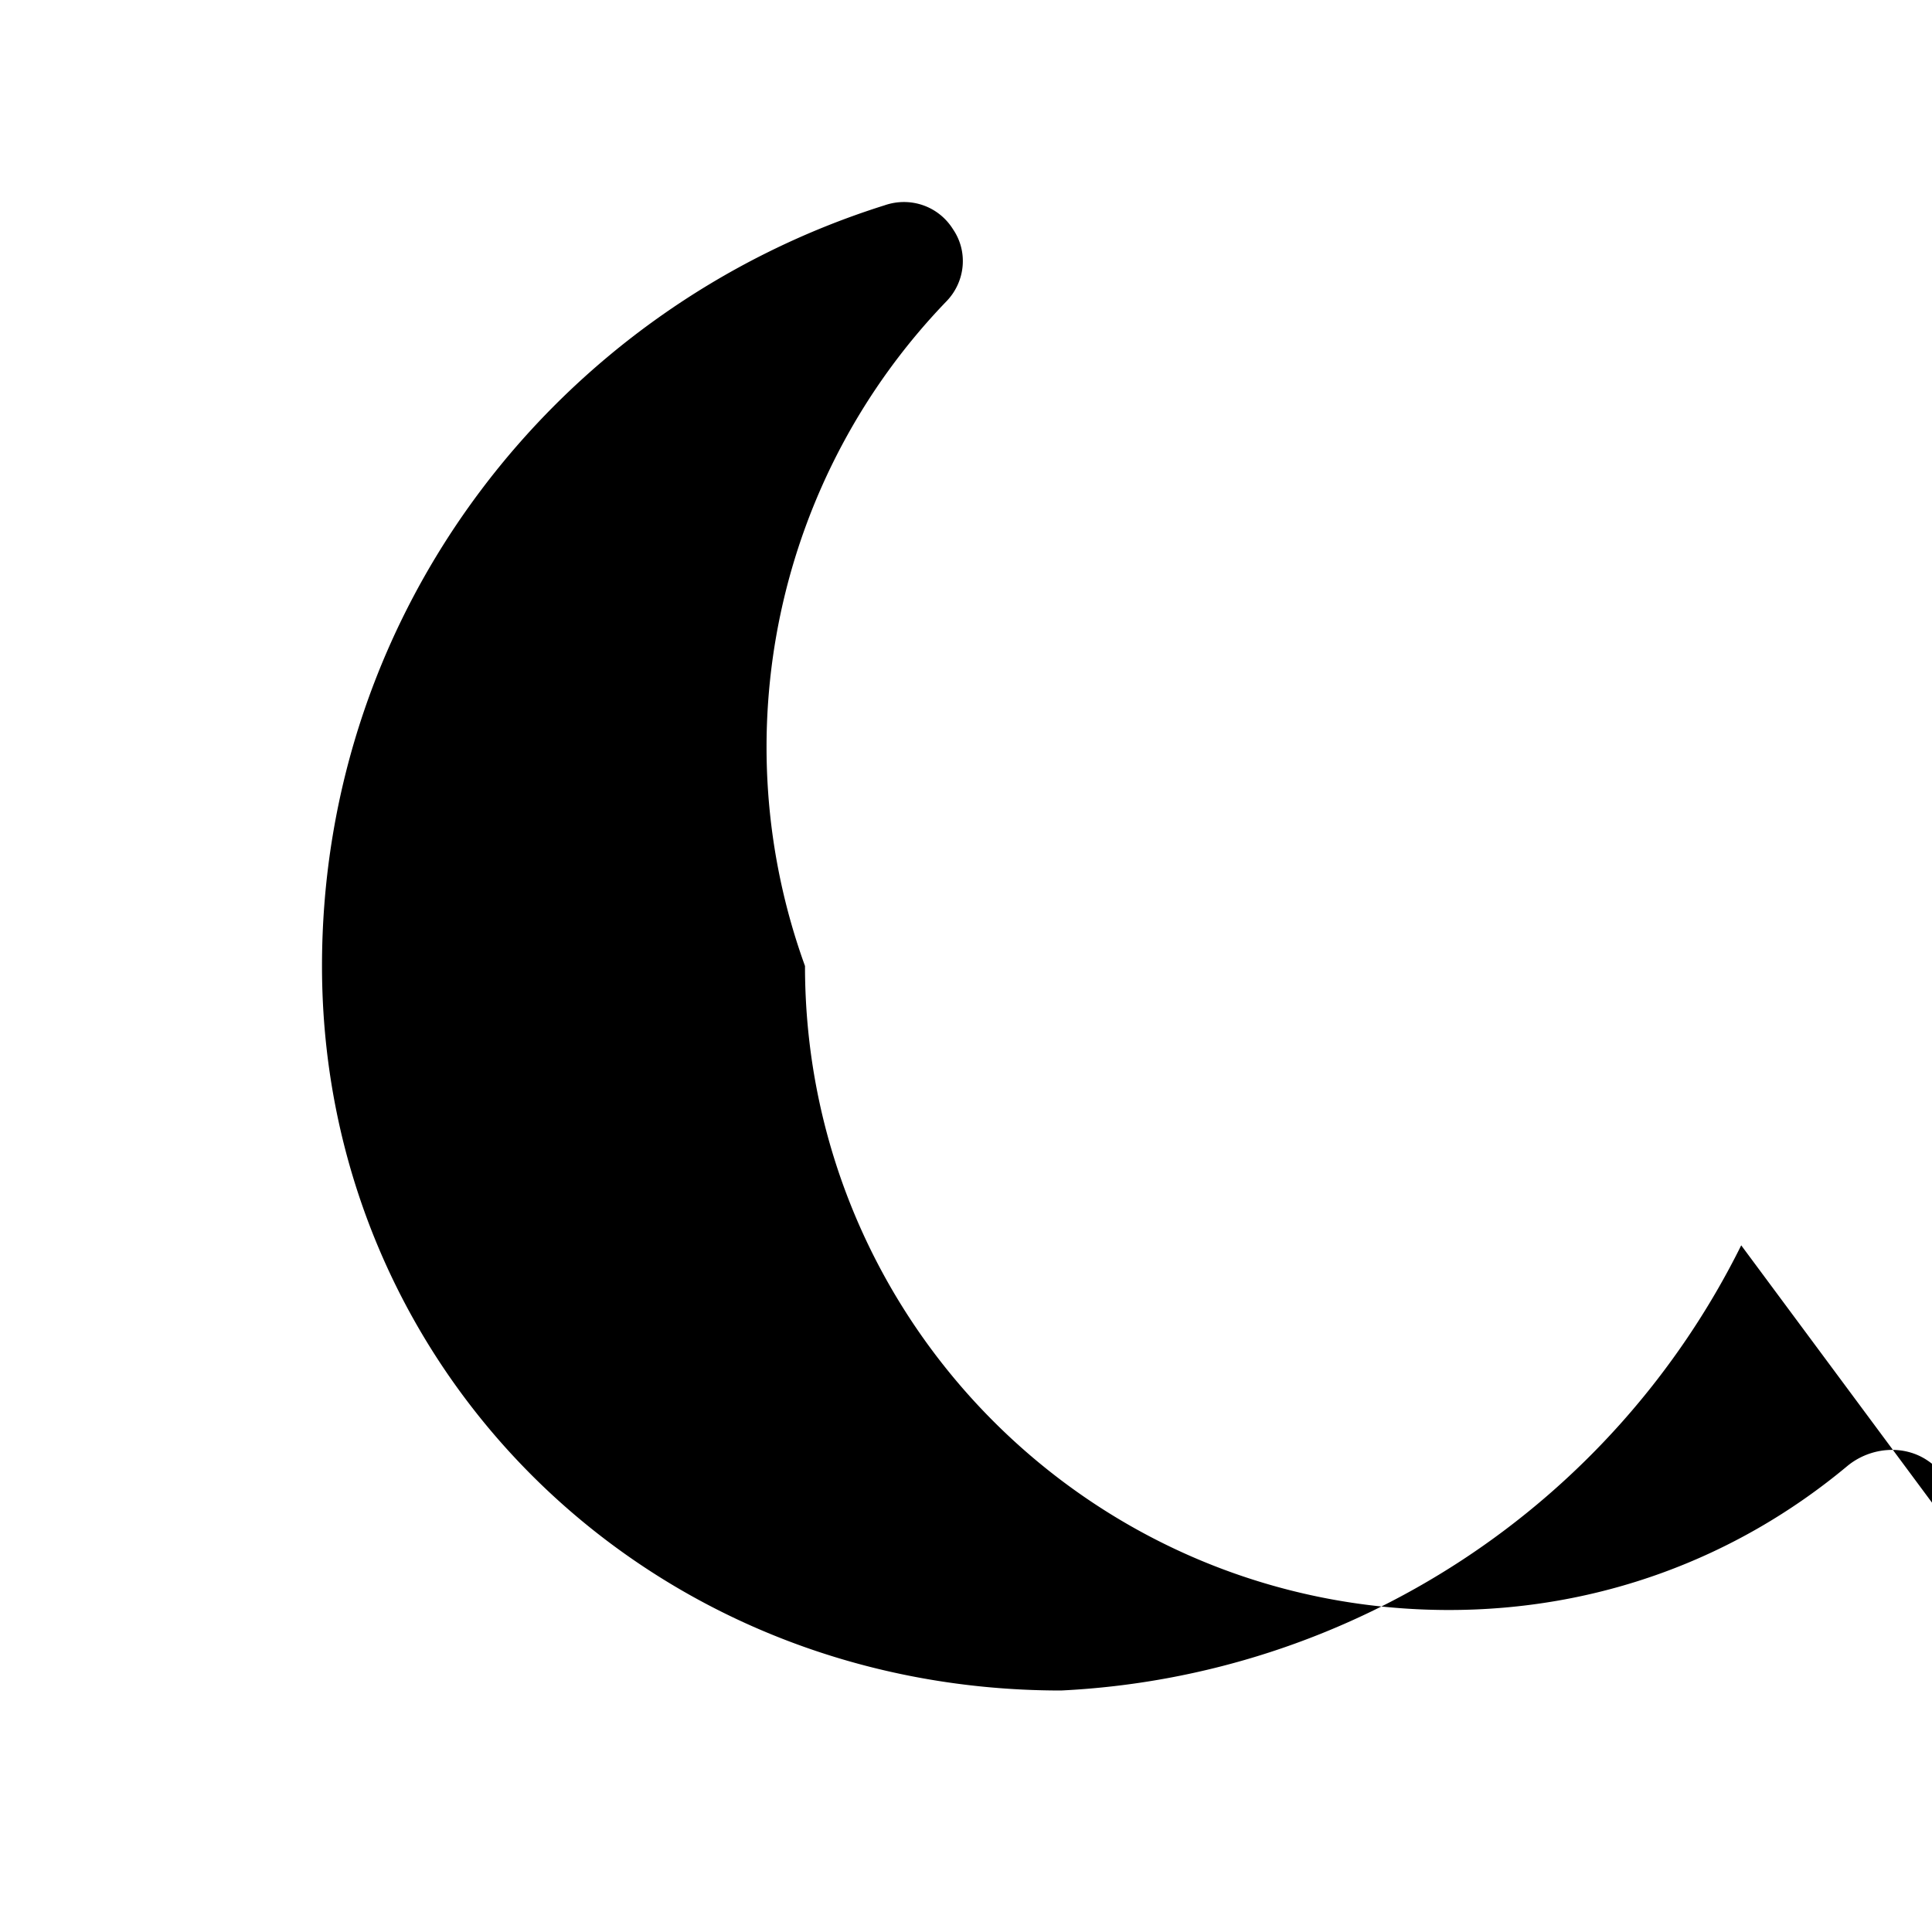 <svg width="40" height="40" viewBox="0 0 24 24" fill="none" xmlns="http://www.w3.org/2000/svg">
  <path d="M21.63 15.47a9.973 9.973 0 01-8.45 5.53C8.01 21 4 16.99 4 12c0-4.42 2.92-8.17 6.99-9.45.32-.11.67.01.85.3.19.28.15.65-.08.89A7.979 7.979 0 0010 12c0 4.42 3.58 8 8 8 1.84 0 3.56-.63 4.95-1.79.28-.23.69-.27.99-.07.29.19.41.54.3.85z" fill="currentColor"/>
</svg>
